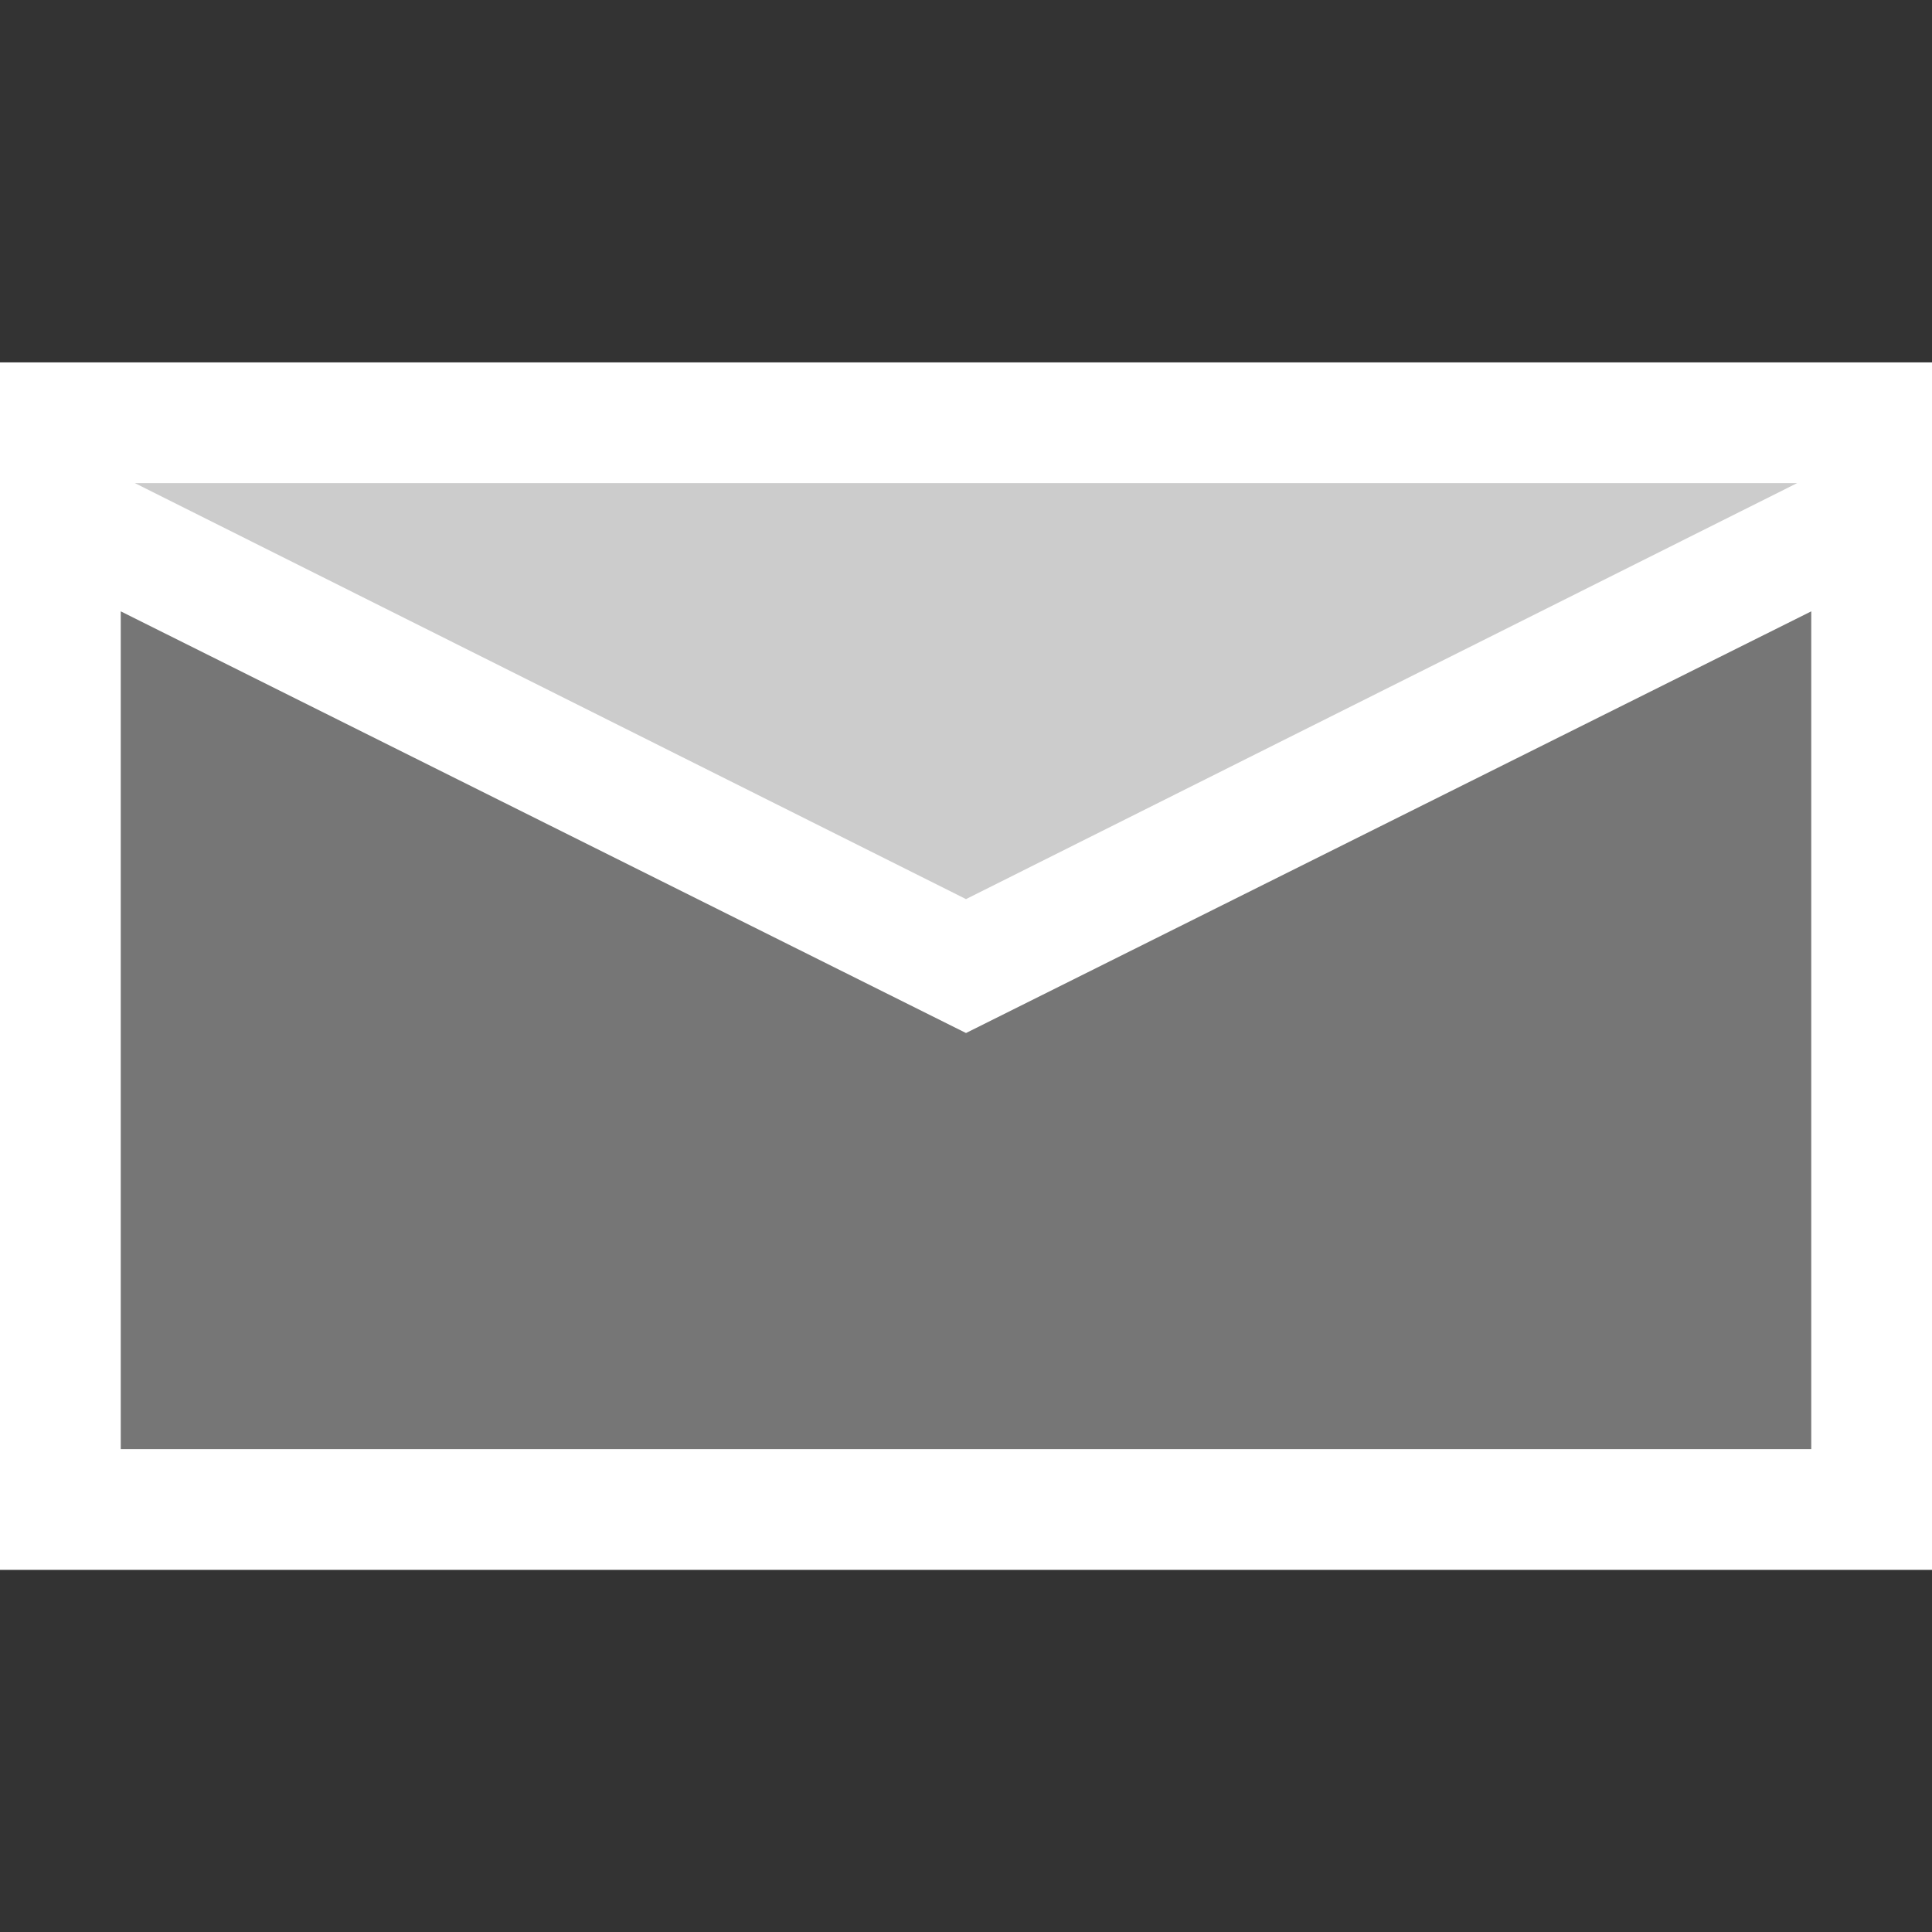 <svg xmlns="http://www.w3.org/2000/svg" viewBox="1754 2240 16 16">
  <rect x="1754" y="2240" width="16" height="16" fill="#333333" stroke="none"/>
  <g id="mailWhite" transform="translate(1562 2159)">
    <rect id="Fill1" fill="#767676" width="15" height="9" transform="translate(192.5 84.5)"/>
    <path id="Fill2" fill="#ccc" d="M207.5,84.5h-15v.766L200,89l7.5-3.734Z"/>
    <path id="Contour" fill="#fff" d="M16-13.812v10H0v-10Zm-14.883,1L8-9.367l6.883-3.445ZM15-4.812V-11.75L8-8.258,1-11.75v6.938Z" transform="translate(192 97.813)"/>
  </g>
</svg>
